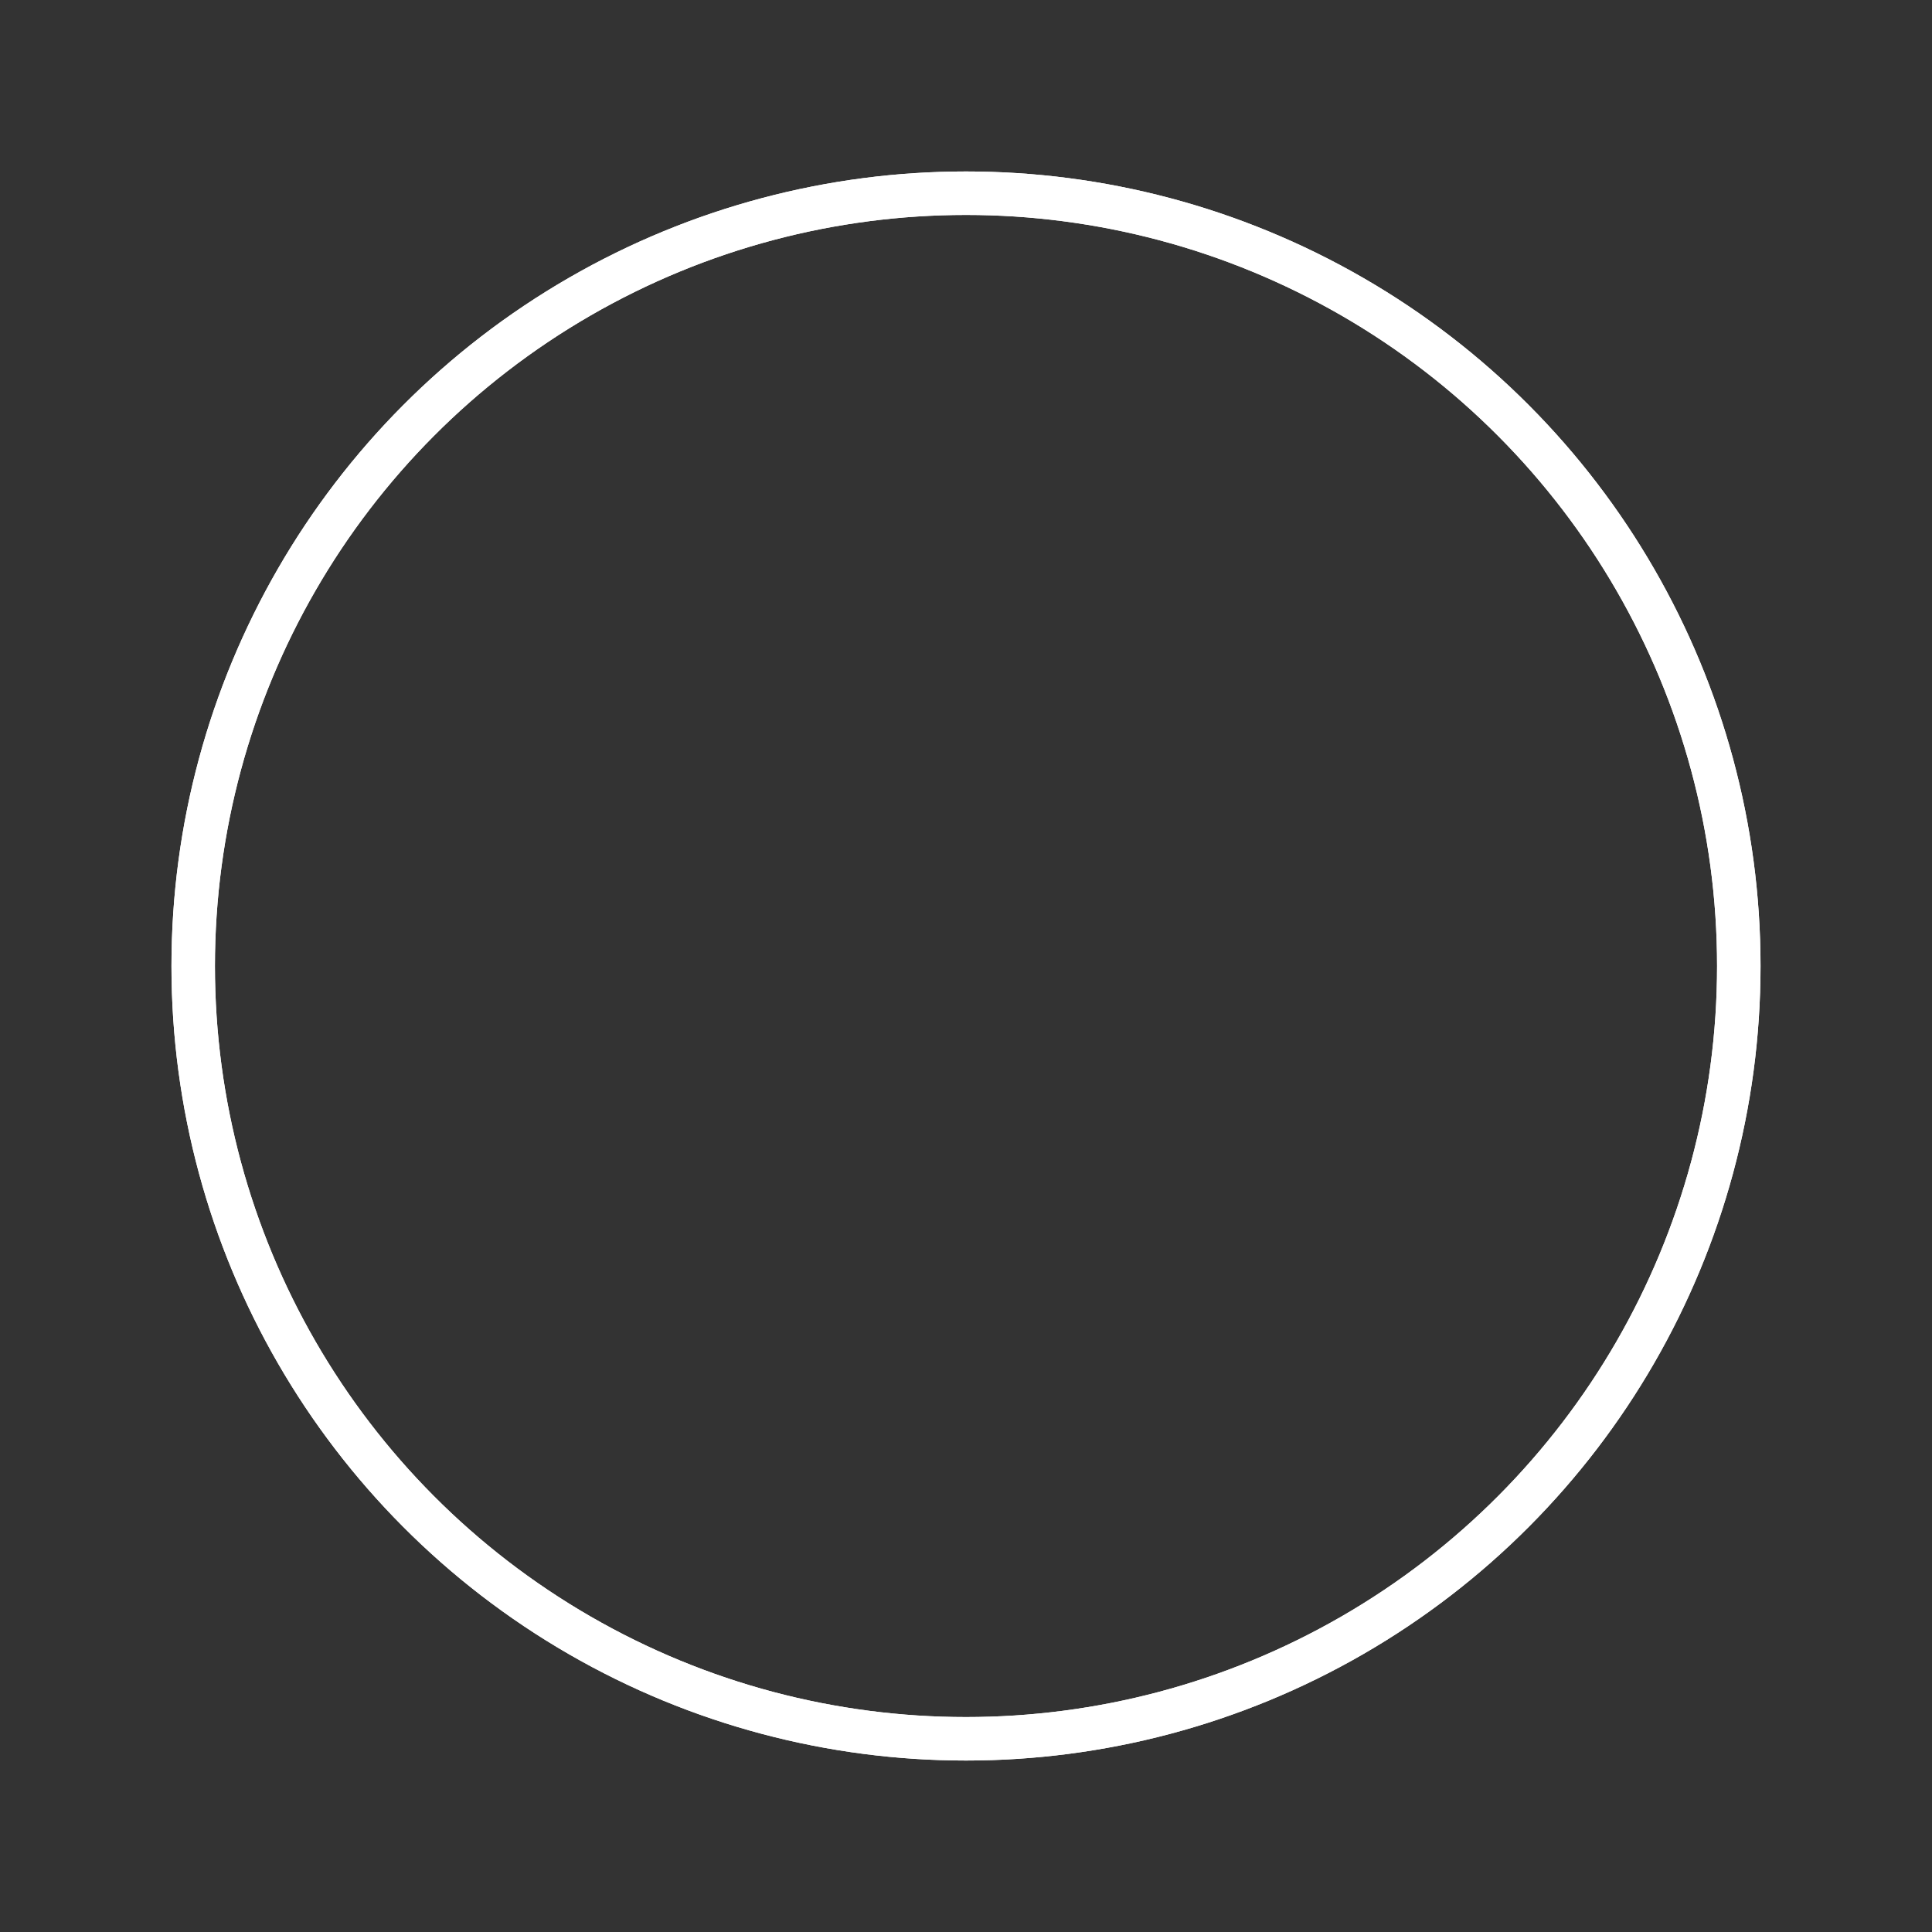 <svg xmlns="http://www.w3.org/2000/svg" class="loadingAnimation" viewBox="0 0 200 200" width="200" height="200">
<rect x="0" y="0" width="200" height="200" fill="#333333" stroke="none"/>
<style>
.loadingAnimation {
  animation: loaderRotation 3.6s ease-in-out infinite;
  will-change: transform;
}
@keyframes loaderRotation {
  from {
    transform: rotate(0);
  }
  to {
    transform: rotate(360deg);
  }
}
.loadingAnimation-circle {
  transform-origin: 50%;
  fill: none;
  stroke: #fff;
  stroke-width: 4.5;
  will-change: transform;
  animation: 3s linear infinite;
}
.loadingAnimation-orbit1 {
  animation-name: loaderOrbitX;
}
.loadingAnimation-orbit2 {
  animation-name: loaderOrbitY;
  animation-delay: 0.125s;
}
@keyframes loaderOrbitX {
  from {
    transform: rotateX(0);
    stroke-width: 4.5;
  }
  25% {
    stroke-width: 9;
  }
  50% {
    stroke-width: 4.5;
  }
  75% {
    stroke-width: 9;
  }
  to {
    transform: rotateX(360deg);
    stroke-width: 4.5;
  }
}
@keyframes loaderOrbitY {
  from {
    transform: rotateY(0);
    stroke-width: 4.5;
  }
  25% {
    stroke-width: 9;
  }
  50% {
    stroke-width: 4.5;
  }
  75% {
    stroke-width: 9;
  }
  to {
    transform: rotateY(360deg);
    stroke-width: 4.5;
  }
}
</style>
  <circle cx="100" cy="100" r="80" class="loadingAnimation-circle loadingAnimation-orbit1" />
  <circle cx="100" cy="100" r="80" class="loadingAnimation-circle loadingAnimation-orbit2" />
</svg>
